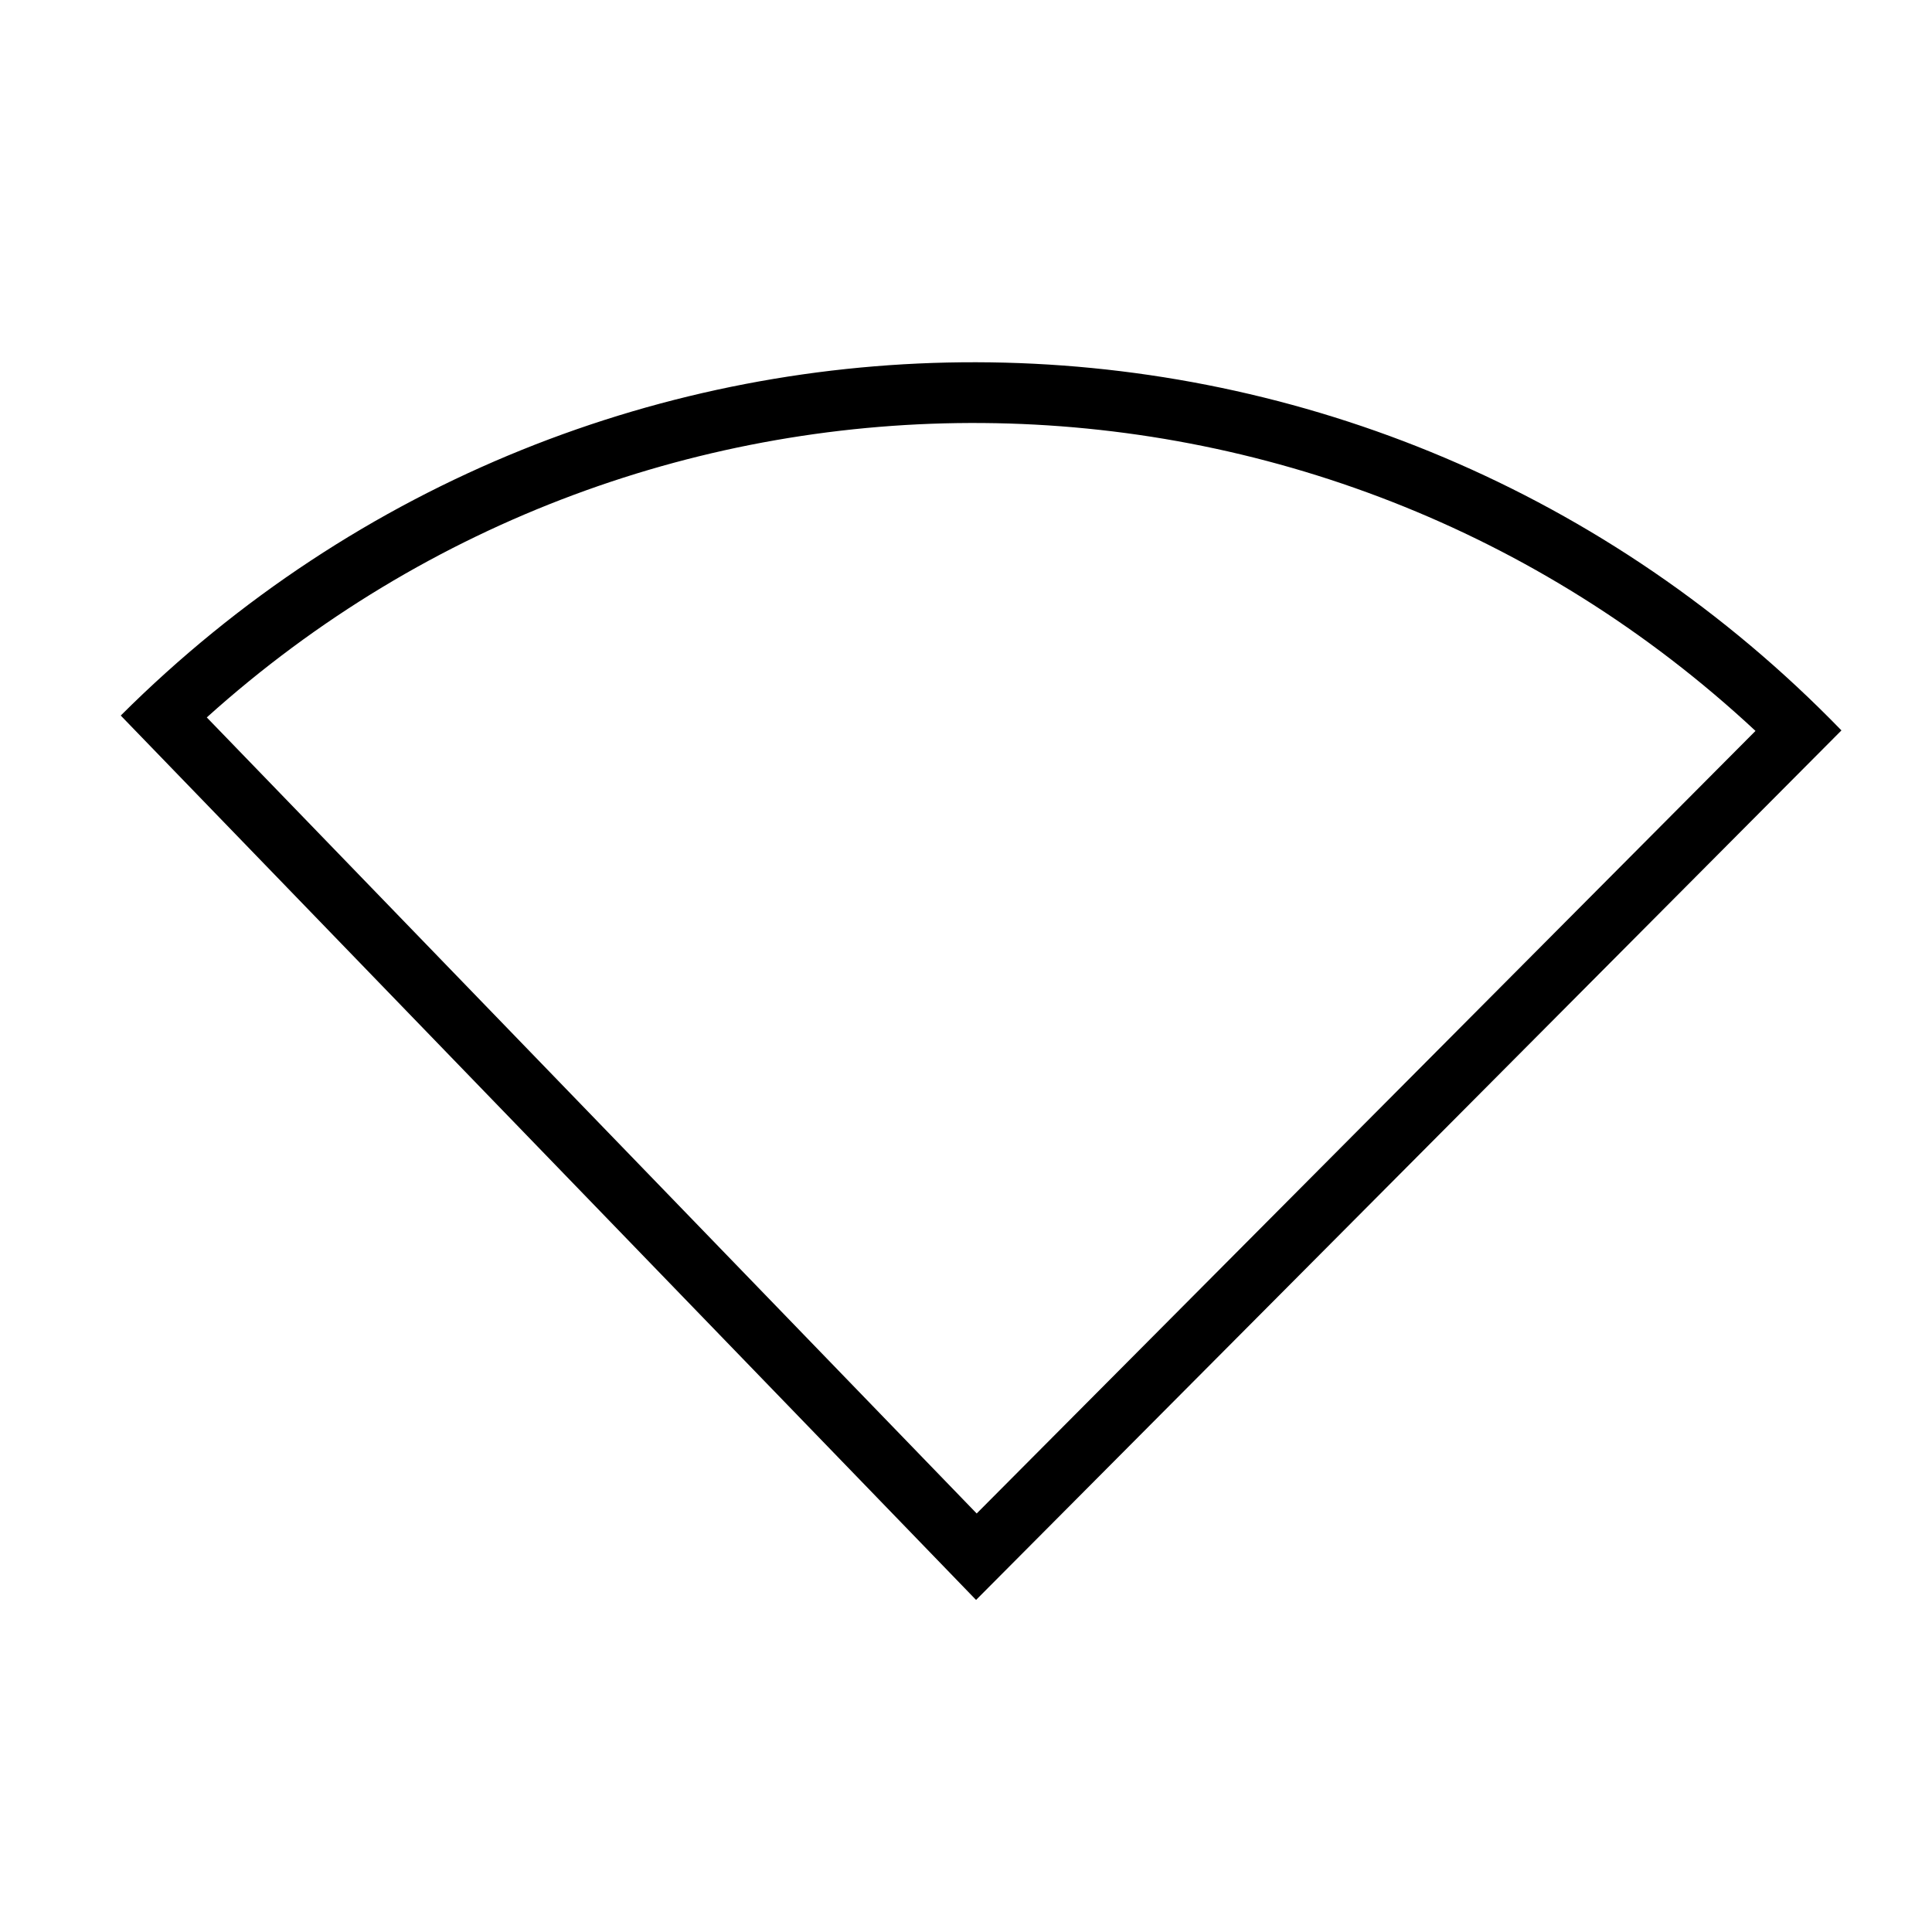 <svg xmlns="http://www.w3.org/2000/svg" width="128" height="128" viewBox="0 0 128 128">
  <path d="M64.708,100.272 L116.306,48.425 C87.446,21.533 42.923,21.219 13.7,47.531 L64.708,100.272 Z M64.667,106 L8,47.407 C39.366,16.116 90.008,16.198 121.274,47.652 C121.518,47.897 121.76,48.144 122,48.391 L64.667,106 Z"/>
</svg>
